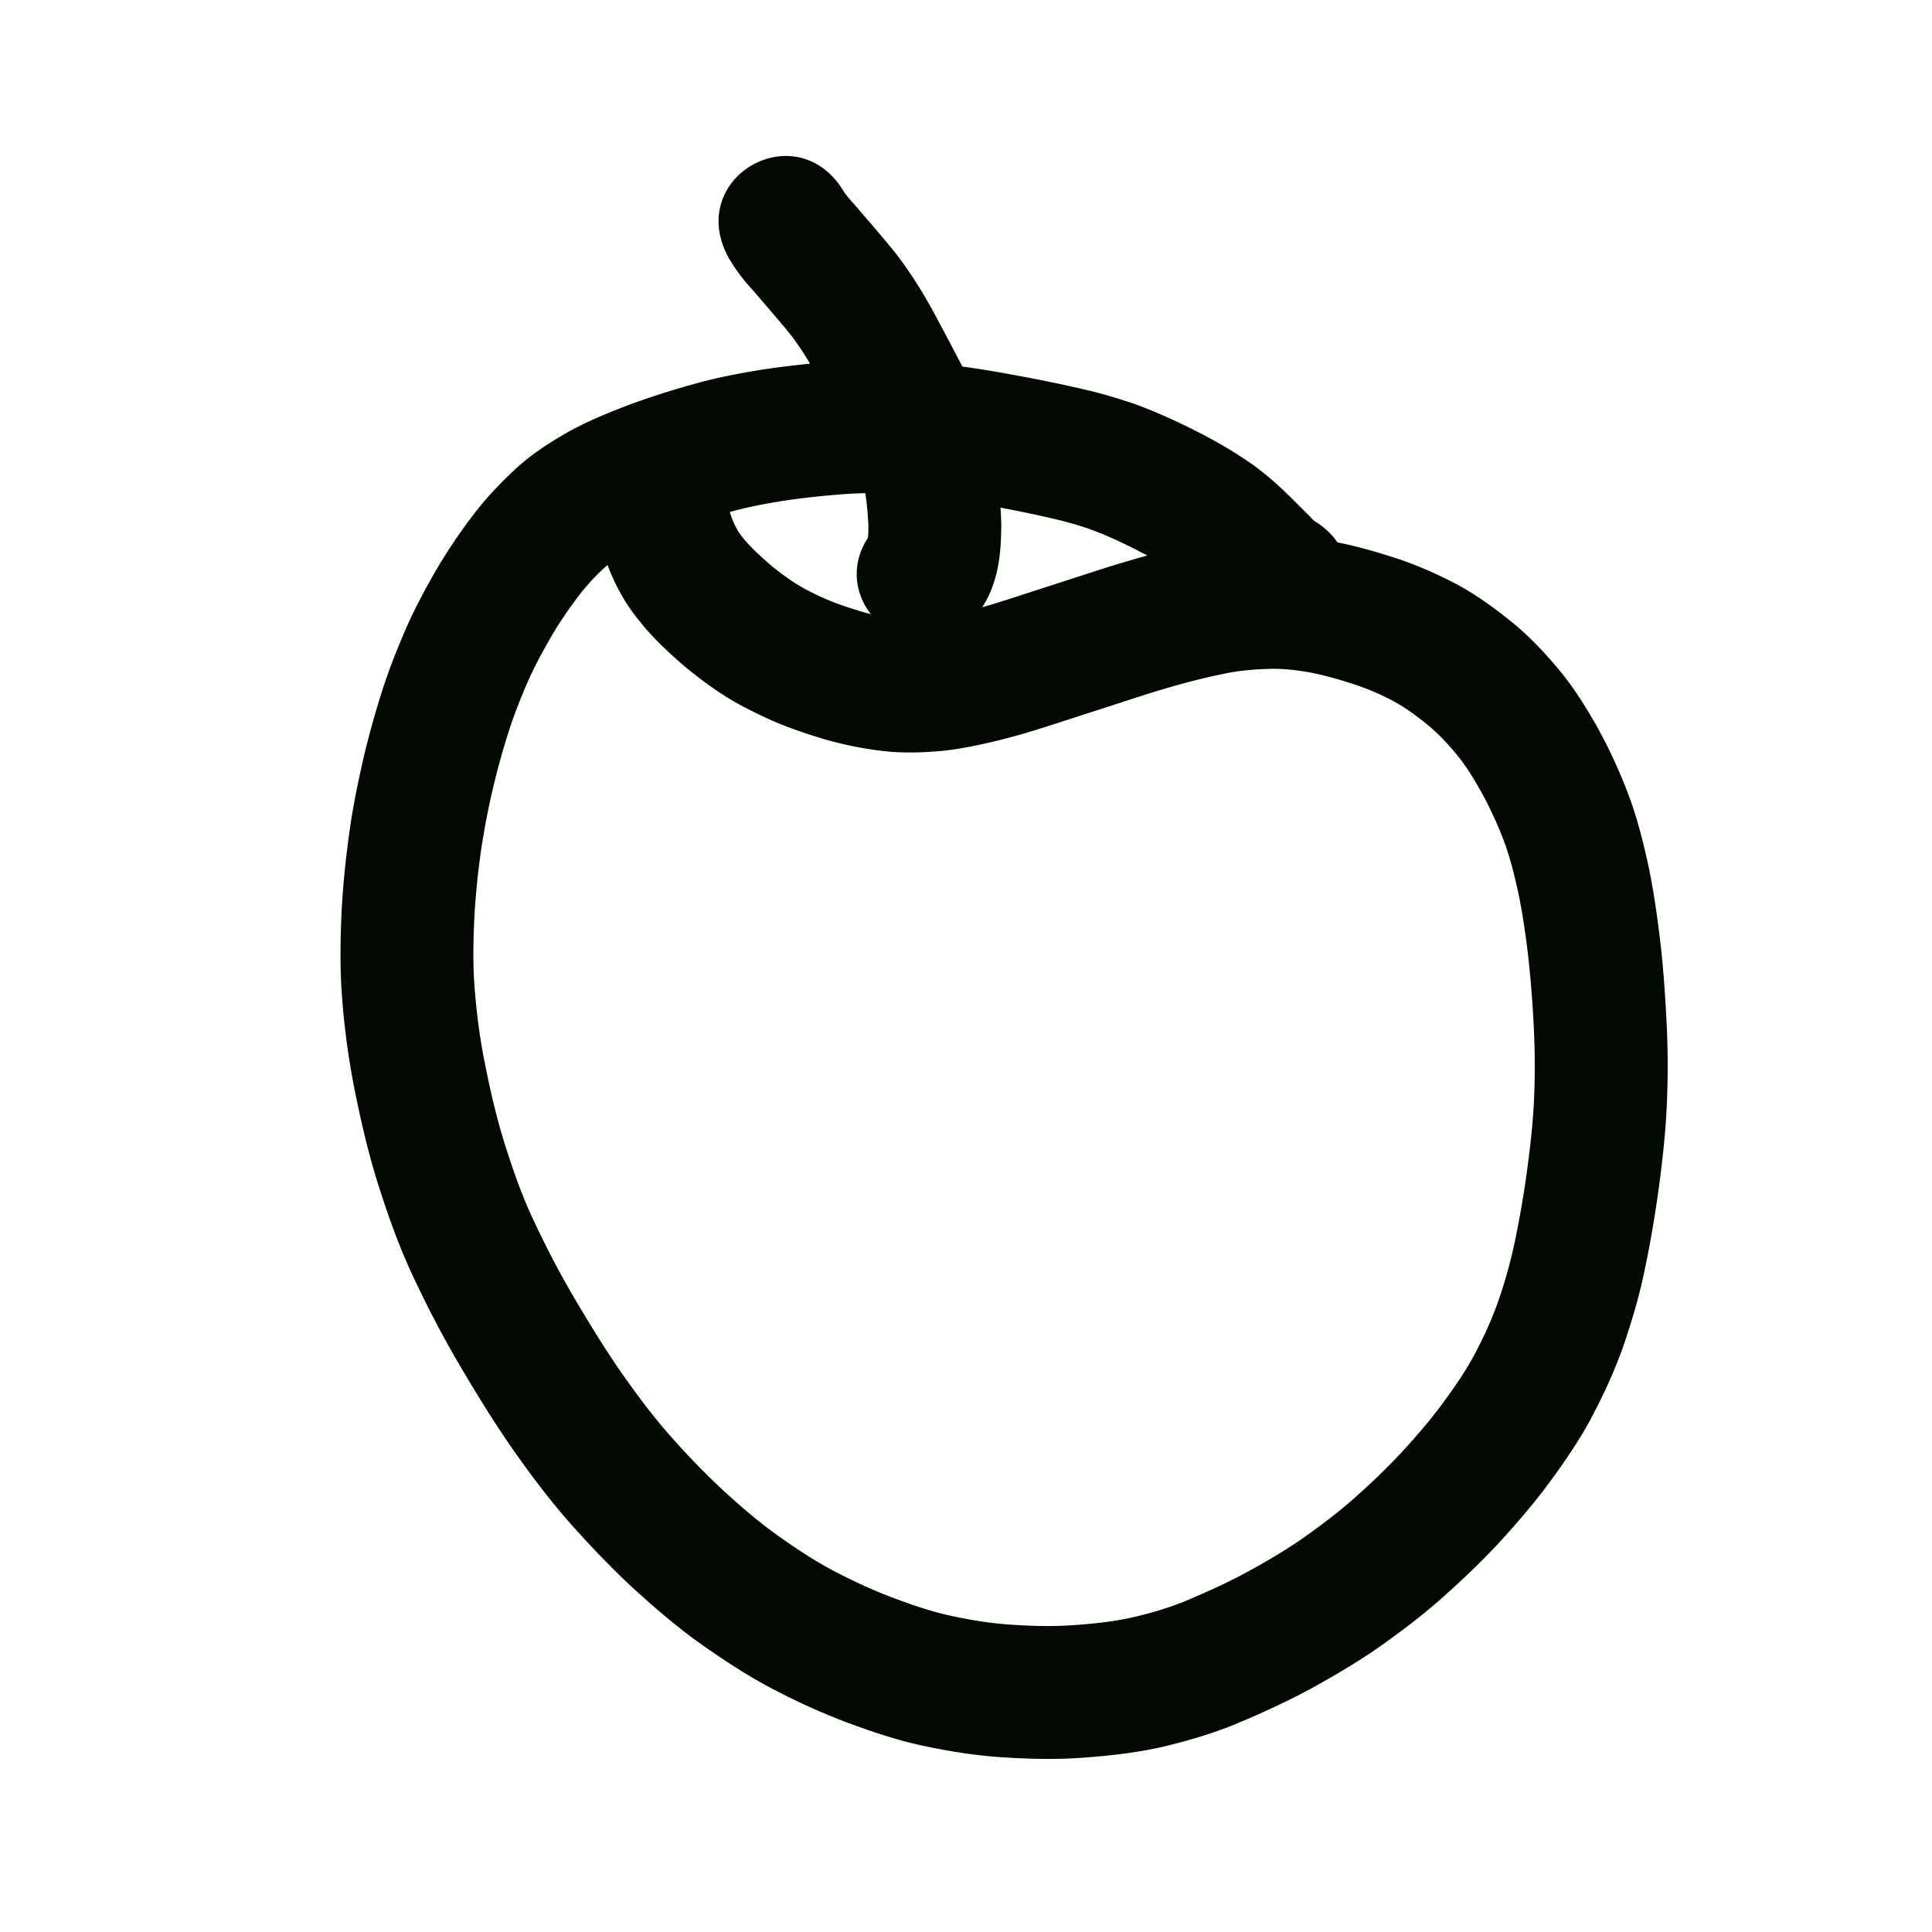 <svg viewBox="0 0 100 100"><path style="opacity:1;fill:#020900;fill-opacity:1;stroke:none;stroke-width:1;stroke-linecap:butt;stroke-linejoin:round;stroke-miterlimit:4;stroke-dasharray:none;stroke-opacity:1" d="M37.502 222.037q.021.176.045.35c.03.23.064.459.111.685.054.231.124.458.2.683.081.236.188.461.312.678.14.245.325.458.51.669.324.356.679.682 1.039 1 .426.372.879.71 1.348 1.025.5.327 1.037.59 1.58.836.628.277 1.28.494 1.936.69.624.186 1.263.31 1.909.386.565.06 1.133.031 1.697-.03.647-.082 1.283-.23 1.916-.383.7-.173 1.39-.385 2.078-.604q1.138-.37 2.277-.737c.769-.248 1.537-.5 2.306-.747a63 63 0 0 1 2.564-.77 42 42 0 0 1 2.797-.664c1.08-.221 2.178-.314 3.278-.357 1.17-.046 2.333.076 3.484.265 1.088.19 2.15.49 3.2.826 1.1.347 2.155.809 3.18 1.334 1.08.565 2.067 1.283 3.011 2.049.93.758 1.744 1.636 2.506 2.559.757.929 1.383 1.951 1.967 2.995a27 27 0 0 1 1.481 3.214c.458 1.183.773 2.411 1.05 3.647.282 1.299.47 2.615.633 3.934.17 1.429.27 2.865.343 4.303a45 45 0 0 1 .01 4.388c-.064 1.43-.227 2.853-.416 4.27a62 62 0 0 1-.702 4.091c-.272 1.351-.659 2.674-1.103 3.977-.447 1.294-1.024 2.536-1.658 3.747-.642 1.209-1.421 2.335-2.23 3.437-.802 1.084-1.685 2.102-2.596 3.095-.914.987-1.894 1.91-2.896 2.806-1.01.898-2.086 1.713-3.185 2.496-1.104.78-2.267 1.466-3.447 2.122-1.183.656-2.41 1.222-3.652 1.755-1.317.577-2.69.991-4.085 1.33-1.426.335-2.882.494-4.34.598-1.414.097-2.83.057-4.243-.04-1.363-.094-2.71-.321-4.044-.607-1.337-.294-2.634-.735-3.915-1.214a35 35 0 0 1-3.8-1.723c-1.285-.675-2.495-1.474-3.68-2.308-1.206-.856-2.328-1.82-3.421-2.812-1.14-1.044-2.204-2.164-3.236-3.313-1.119-1.251-2.124-2.597-3.09-3.968-.979-1.41-1.877-2.875-2.75-4.353a55 55 0 0 1-2.377-4.533c-.76-1.602-1.347-3.275-1.879-4.964-.507-1.635-.886-3.305-1.217-4.984a40 40 0 0 1-.611-4.652c-.109-1.474-.08-2.952-.012-4.426a48 48 0 0 1 .399-4.007c.172-1.254.423-2.494.704-3.727a46 46 0 0 1 .998-3.614c.37-1.154.82-2.28 1.307-3.388.45-1.005.978-1.971 1.529-2.924a28 28 0 0 1 1.746-2.607c.658-.897 1.418-1.707 2.227-2.467.884-.83 1.9-1.487 2.954-2.074 1.01-.543 2.075-.973 3.147-1.377a42 42 0 0 1 3.243-1.031c1.163-.33 2.35-.554 3.542-.745a50 50 0 0 1 3.56-.401c1.239-.102 2.48-.098 3.721-.048 1.184.054 2.361.196 3.534.363 1.026.151 2.046.338 3.064.532a71 71 0 0 1 2.644.558c.858.193 1.702.437 2.536.715.797.273 1.569.609 2.333.96.65.3 1.288.63 1.92.97.588.32 1.157.674 1.715 1.045.55.363 1.062.78 1.554 1.216.366.331.718.678 1.068 1.026l.752.752c.123.157.652.594.147.177l-.341-.214c4.348 2.18 1.266 8.33-3.083 6.15l-.536-.311a8 8 0 0 1-1.054-.94l-.736-.736a26 26 0 0 0-.799-.772 6.6 6.6 0 0 0-.787-.623 15 15 0 0 0-1.178-.721 27 27 0 0 0-1.52-.77 19 19 0 0 0-1.641-.687 19 19 0 0 0-1.893-.534 64 64 0 0 0-2.388-.504 68 68 0 0 0-2.752-.479c-.945-.136-1.894-.254-2.848-.3a23 23 0 0 0-2.883.032c-1.012.08-2.022.184-3.025.337-.931.148-1.86.319-2.768.575a35 35 0 0 0-2.684.849c-.763.285-1.522.585-2.245.962-.564.304-1.109.641-1.581 1.078a11 11 0 0 0-1.401 1.545c-.47.628-.919 1.27-1.312 1.948-.427.735-.838 1.48-1.188 2.255-.39.88-.747 1.774-1.043 2.69a39 39 0 0 0-1.443 6.19 41 41 0 0 0-.344 3.4c-.057 1.193-.085 2.389 0 3.58.096 1.292.252 2.578.502 3.85.28 1.43.6 2.853 1.03 4.247.435 1.39.913 2.77 1.537 4.09a48 48 0 0 0 2.081 3.973c.779 1.32 1.58 2.63 2.452 3.89.809 1.152 1.648 2.282 2.585 3.334a40 40 0 0 0 2.744 2.816c.882.805 1.786 1.588 2.76 2.281.928.658 1.876 1.29 2.882 1.824.988.516 1.999.989 3.042 1.385.967.364 1.944.705 2.954.932 1.012.22 2.034.395 3.069.469 1.093.078 2.19.112 3.285.04 1.08-.074 2.159-.184 3.216-.425 1.018-.241 2.02-.543 2.98-.963 1.027-.44 2.044-.907 3.023-1.447.958-.53 1.904-1.085 2.8-1.715.894-.634 1.77-1.294 2.59-2.021a36 36 0 0 0 2.414-2.331c.743-.807 1.464-1.634 2.118-2.515.607-.823 1.197-1.661 1.683-2.563.475-.895.902-1.816 1.238-2.773a25 25 0 0 0 .871-3.125c.246-1.2.46-2.407.623-3.621s.306-2.43.363-3.654a38 38 0 0 0-.008-3.746 57 57 0 0 0-.301-3.817c-.134-1.1-.288-2.197-.521-3.28-.197-.892-.416-1.78-.741-2.635a20 20 0 0 0-1.085-2.37c-.38-.687-.782-1.363-1.272-1.977-.467-.574-.966-1.122-1.539-1.594-.572-.471-1.167-.917-1.822-1.269-.68-.357-1.387-.66-2.12-.893-.734-.237-1.476-.452-2.236-.592-.692-.12-1.391-.2-2.095-.176-.729.024-1.457.082-2.173.226q-1.167.235-2.315.549-1.156.32-2.296.69l-2.314.75q-1.146.369-2.29.74a39 39 0 0 1-2.55.737c-.94.226-1.888.436-2.852.542-1.073.102-2.152.141-3.225.01a18.7 18.7 0 0 1-3.05-.626c-.948-.288-1.887-.607-2.791-1.014-.893-.408-1.771-.852-2.588-1.4a21 21 0 0 1-2.059-1.576c-.583-.518-1.154-1.052-1.67-1.638-.505-.587-.981-1.199-1.353-1.88a11 11 0 0 1-.805-1.815 14 14 0 0 1-.413-1.487q-.111-.555-.183-1.116a11 11 0 0 1-.098-.91c-.26-4.857 6.61-5.223 6.87-.366" transform="translate(0 -197)"/><path style="opacity:1;fill:#020900;fill-opacity:1;stroke:none;stroke-width:1;stroke-linecap:butt;stroke-linejoin:round;stroke-miterlimit:4;stroke-dasharray:none;stroke-opacity:1" d="M45.533 224.1c-.287.265-.482.6-.639.952a4.5 4.5 0 0 0 .051-.915 17 17 0 0 0-.18-1.779 10.4 10.4 0 0 0-.374-1.658c-.19-.575-.46-1.117-.735-1.656q-.654-1.258-1.327-2.505a17 17 0 0 0-1.23-1.983c-.355-.468-.74-.913-1.123-1.36q-.52-.608-1.044-1.214a9.7 9.7 0 0 1-1.18-1.57c-2.405-4.227 3.575-7.628 5.98-3.4-.329-.439.37.476.415.483l1.057 1.23c.506.592 1.014 1.183 1.477 1.81a24 24 0 0 1 1.695 2.724q.719 1.332 1.415 2.674c.452.894.882 1.801 1.18 2.76.265.882.479 1.779.604 2.692.127.898.23 1.8.25 2.708 0 .865-.042 1.731-.244 2.576-.223.863-.56 1.683-1.208 2.32-3.457 3.422-8.297-1.467-4.84-4.889" transform="translate(0 -197)"/></svg>
